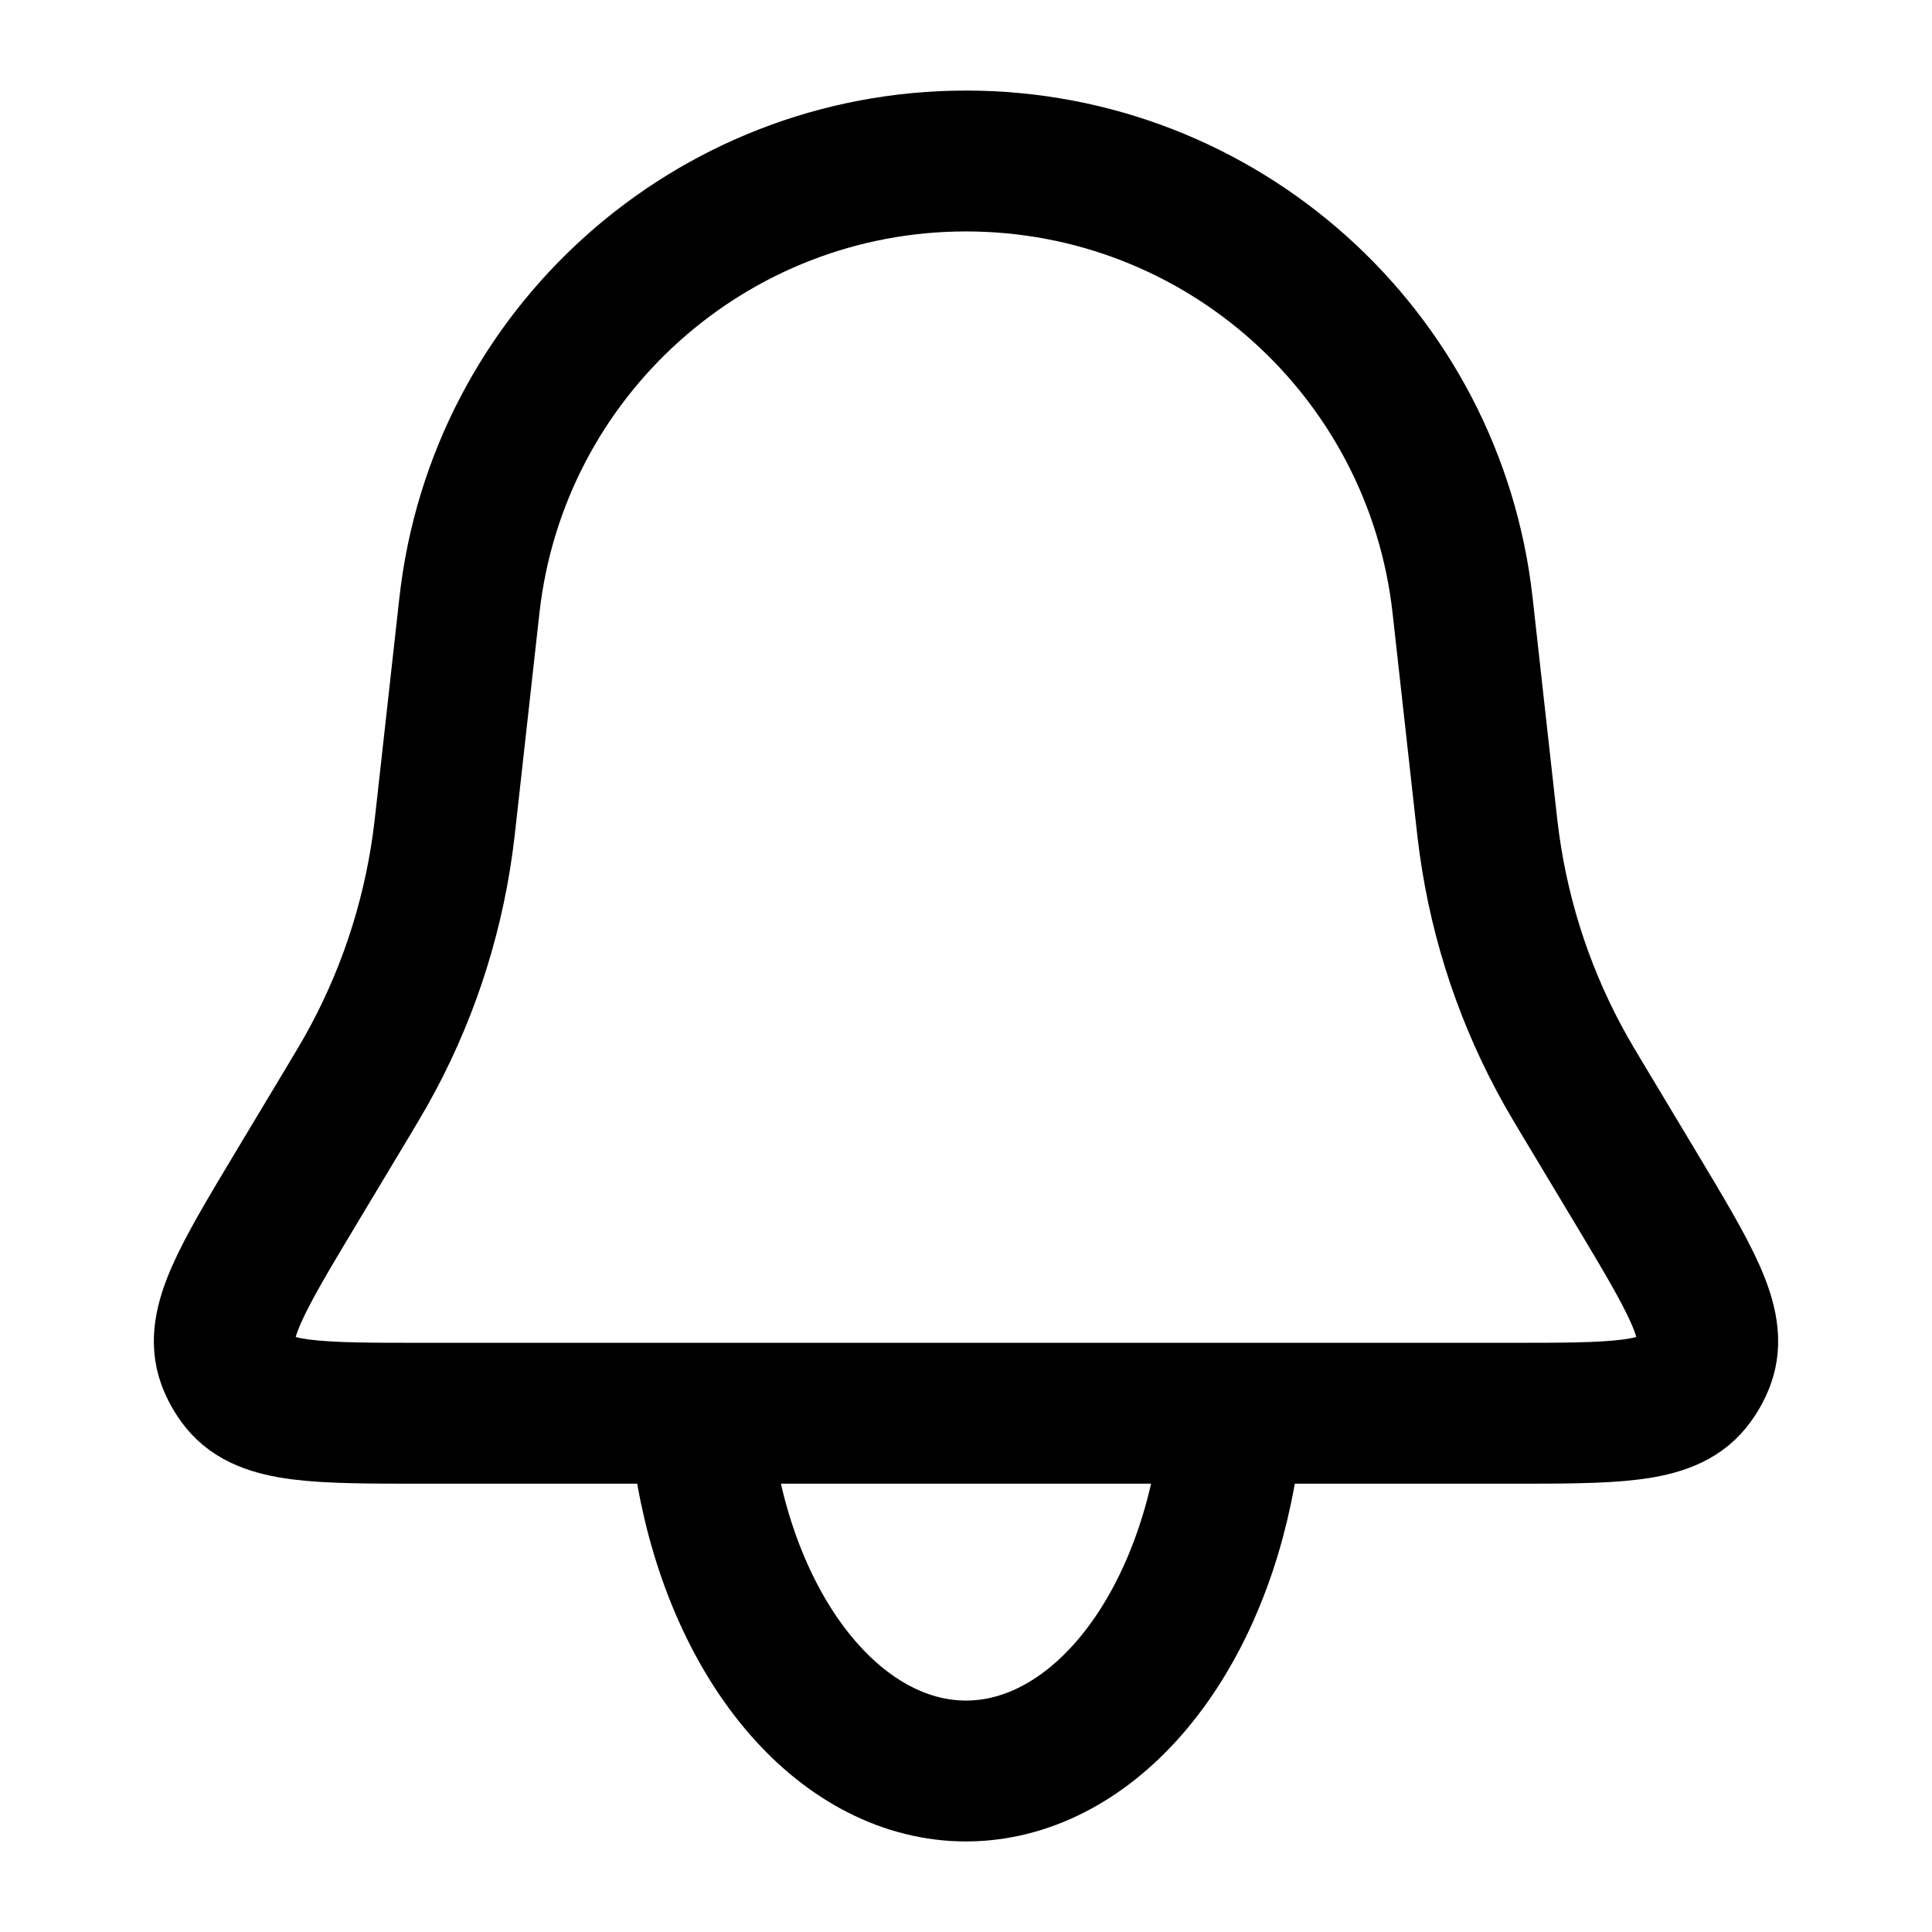 <svg width="24" height="24" viewBox="0 0 24 24" fill="none" xmlns="http://www.w3.org/2000/svg">
<path d="M5.831 7.522C6.18 4.378 8.837 2 12 2V2C15.163 2 17.82 4.378 18.169 7.522L18.449 10.04C18.474 10.264 18.486 10.376 18.502 10.486C18.64 11.477 18.962 12.433 19.453 13.304C19.508 13.402 19.566 13.498 19.681 13.691L20.324 14.762C20.999 15.888 21.337 16.451 21.173 16.9C21.135 17.003 21.081 17.098 21.012 17.184C20.712 17.556 20.055 17.556 18.742 17.556H5.258C3.945 17.556 3.288 17.556 2.988 17.184C2.919 17.098 2.865 17.003 2.827 16.9C2.663 16.451 3.001 15.888 3.676 14.762L4.319 13.691C4.434 13.498 4.492 13.402 4.547 13.304C5.038 12.433 5.36 11.477 5.498 10.486C5.514 10.376 5.526 10.264 5.551 10.04L5.831 7.522Z" stroke="black" stroke-width="1.75"/>
<path d="M8.78 18.294C8.97 19.357 9.389 20.297 9.971 20.967C10.553 21.637 11.266 22 12 22C12.734 22 13.447 21.637 14.029 20.967C14.611 20.297 15.03 19.357 15.22 18.294" stroke="black" stroke-width="1.75" stroke-linecap="round"/>
</svg>

